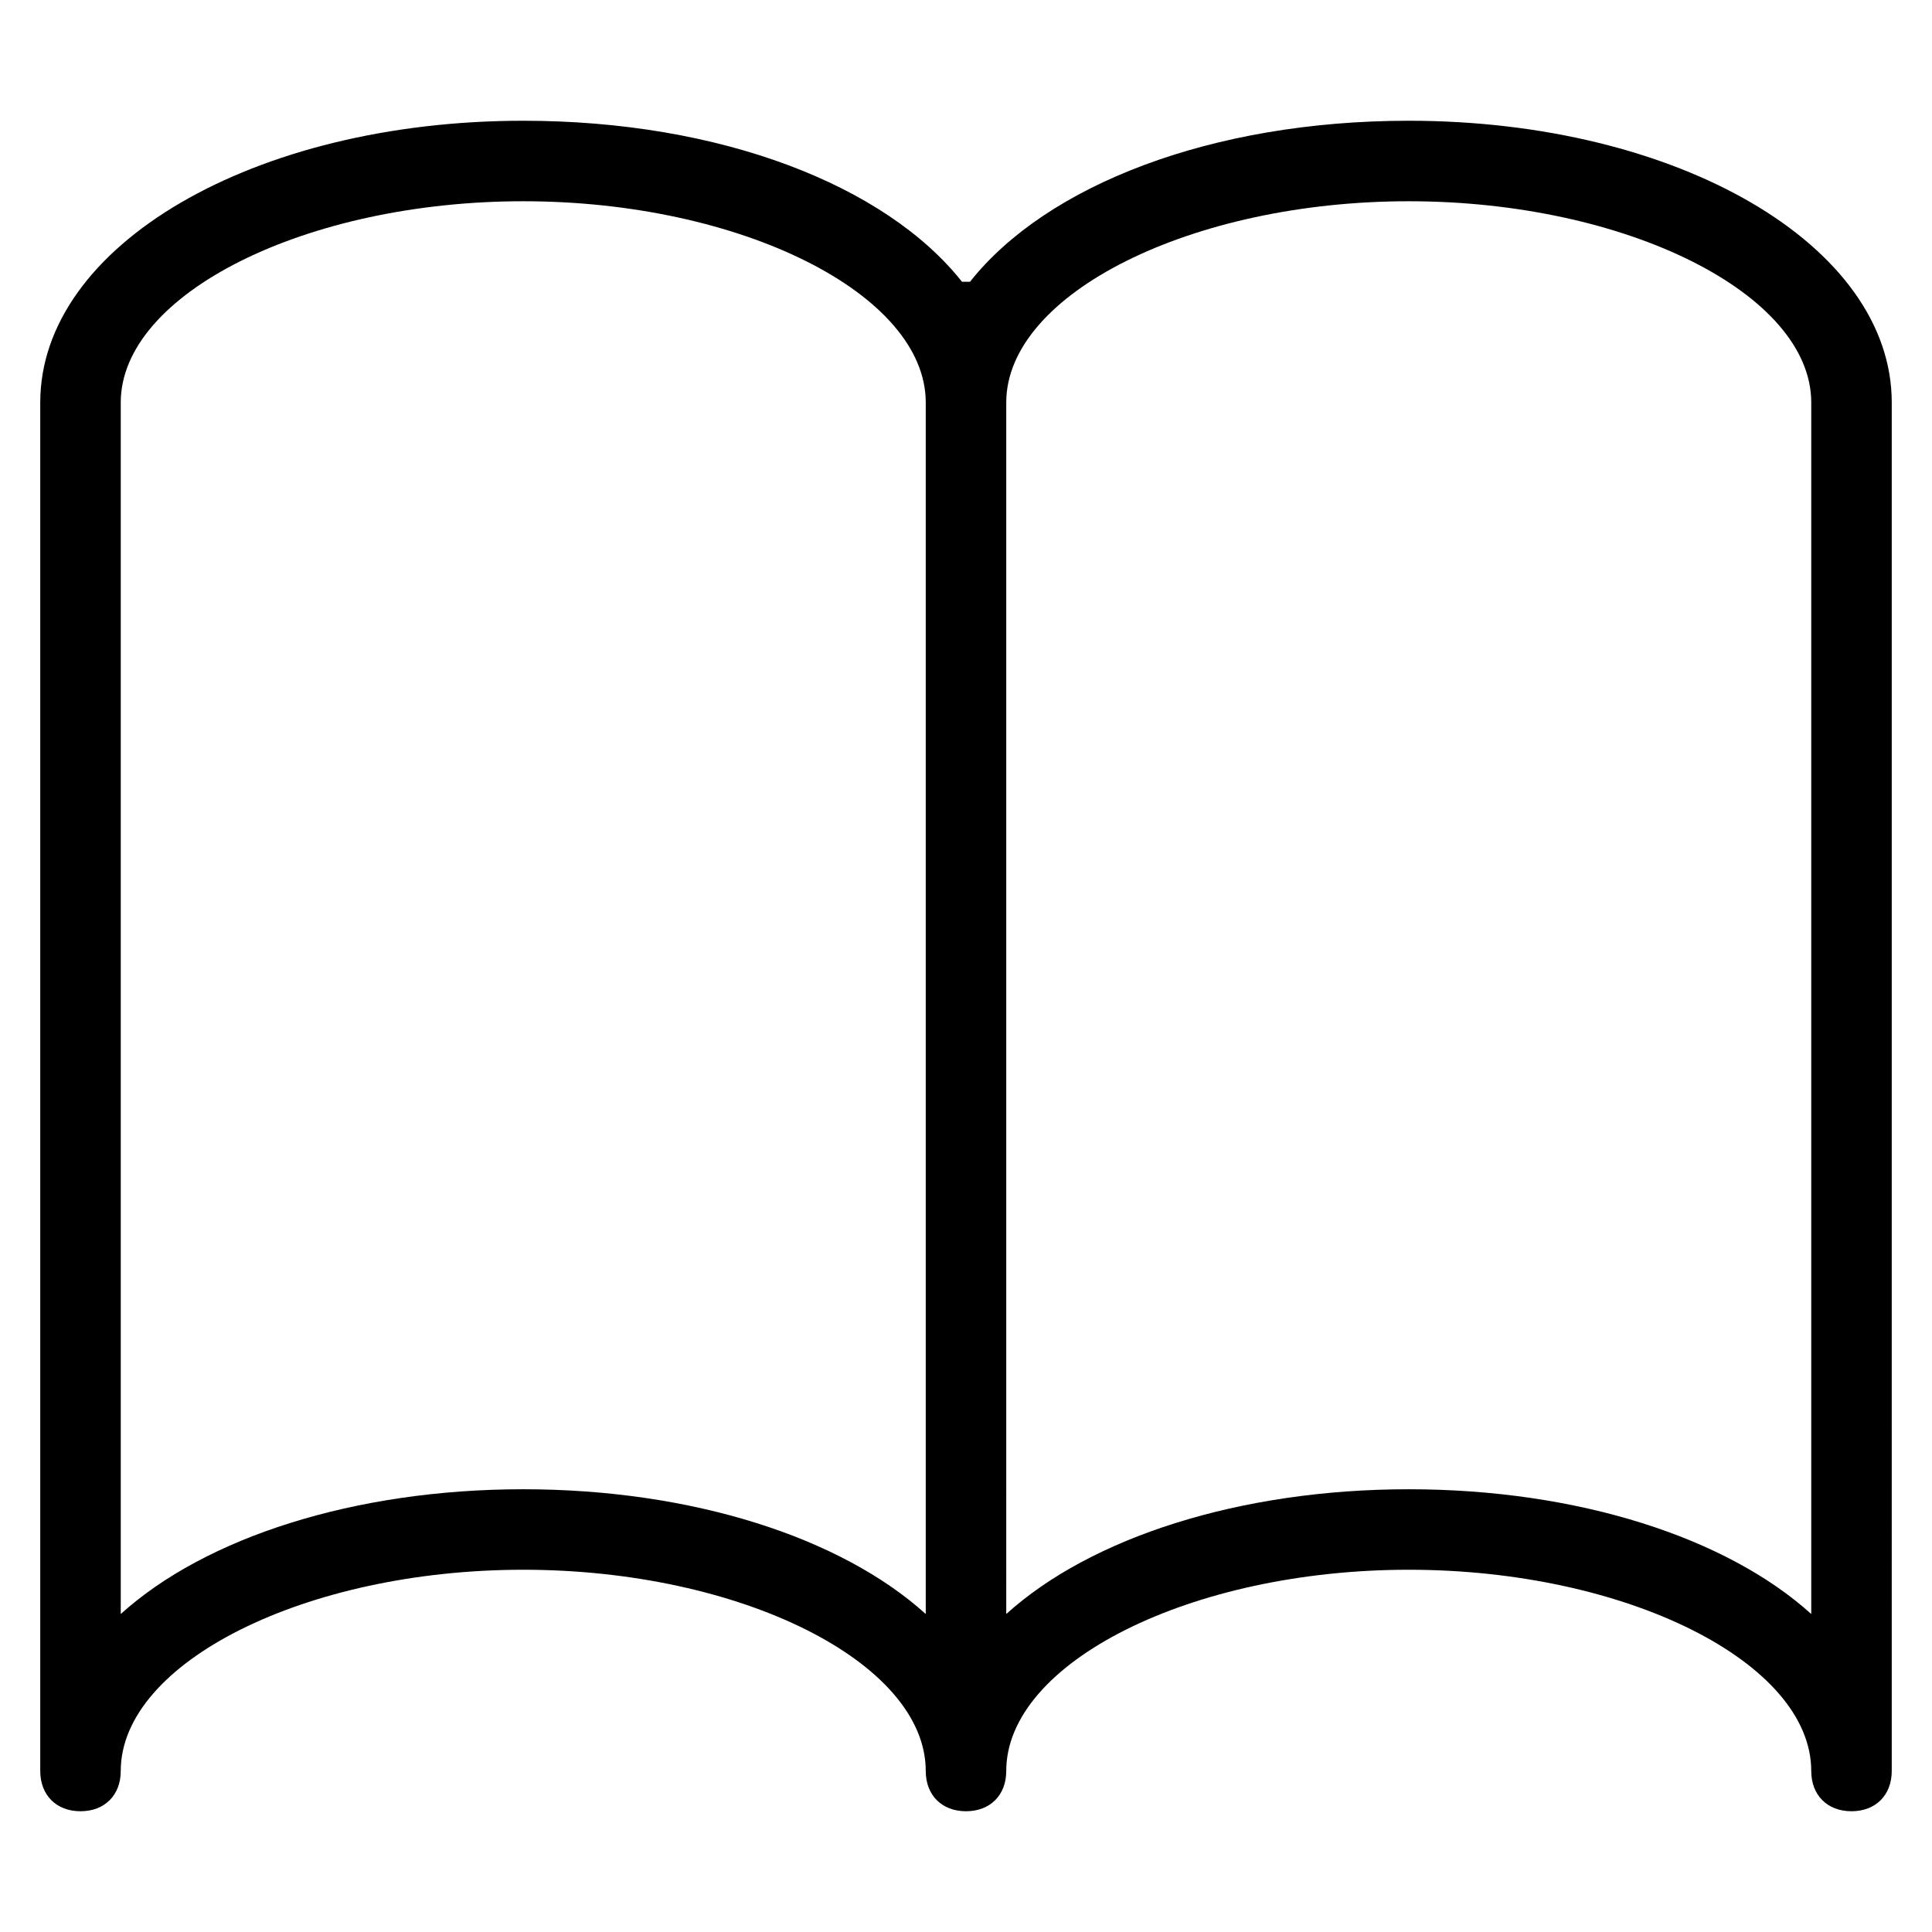 <?xml version="1.0" encoding="utf-8"?>
<!-- Generator: Adobe Illustrator 19.1.0, SVG Export Plug-In . SVG Version: 6.00 Build 0)  -->
<!DOCTYPE svg PUBLIC "-//W3C//DTD SVG 1.1//EN" "http://www.w3.org/Graphics/SVG/1.1/DTD/svg11.dtd">
<svg version="1.1" id="Layer_1" xmlns="http://www.w3.org/2000/svg" xmlns:xlink="http://www.w3.org/1999/xlink" x="0px" y="0px"
	 width="48px" height="48px" viewBox="0 0 48 48" enable-background="new 0 0 48 48" xml:space="preserve">
<path d="M35,3c-4.9,0-9,1.6-10.9,4c0,0-0.1,0-0.1,0s-0.1,0-0.1,0C22,4.6,17.9,3,13,3C6.3,3,1,6.1,1,10v34c0,0.6,0.4,1,1,1s1-0.4,1-1
	c0-2.7,4.6-5,10-5s10,2.3,10,5c0,0.6,0.4,1,1,1s1-0.4,1-1c0-2.7,4.6-5,10-5s10,2.3,10,5c0,0.6,0.4,1,1,1s1-0.4,1-1V10
	C47,6.1,41.7,3,35,3z M13,37c-4.2,0-7.9,1.2-10,3.1V10c0-2.7,4.6-5,10-5s10,2.3,10,5v30.1C20.9,38.2,17.2,37,13,37z M45,40.1
	c-2.1-1.9-5.8-3.1-10-3.1c-4.2,0-7.9,1.2-10,3.1V10c0-2.7,4.6-5,10-5s10,2.3,10,5V40.1z"/>
</svg>
